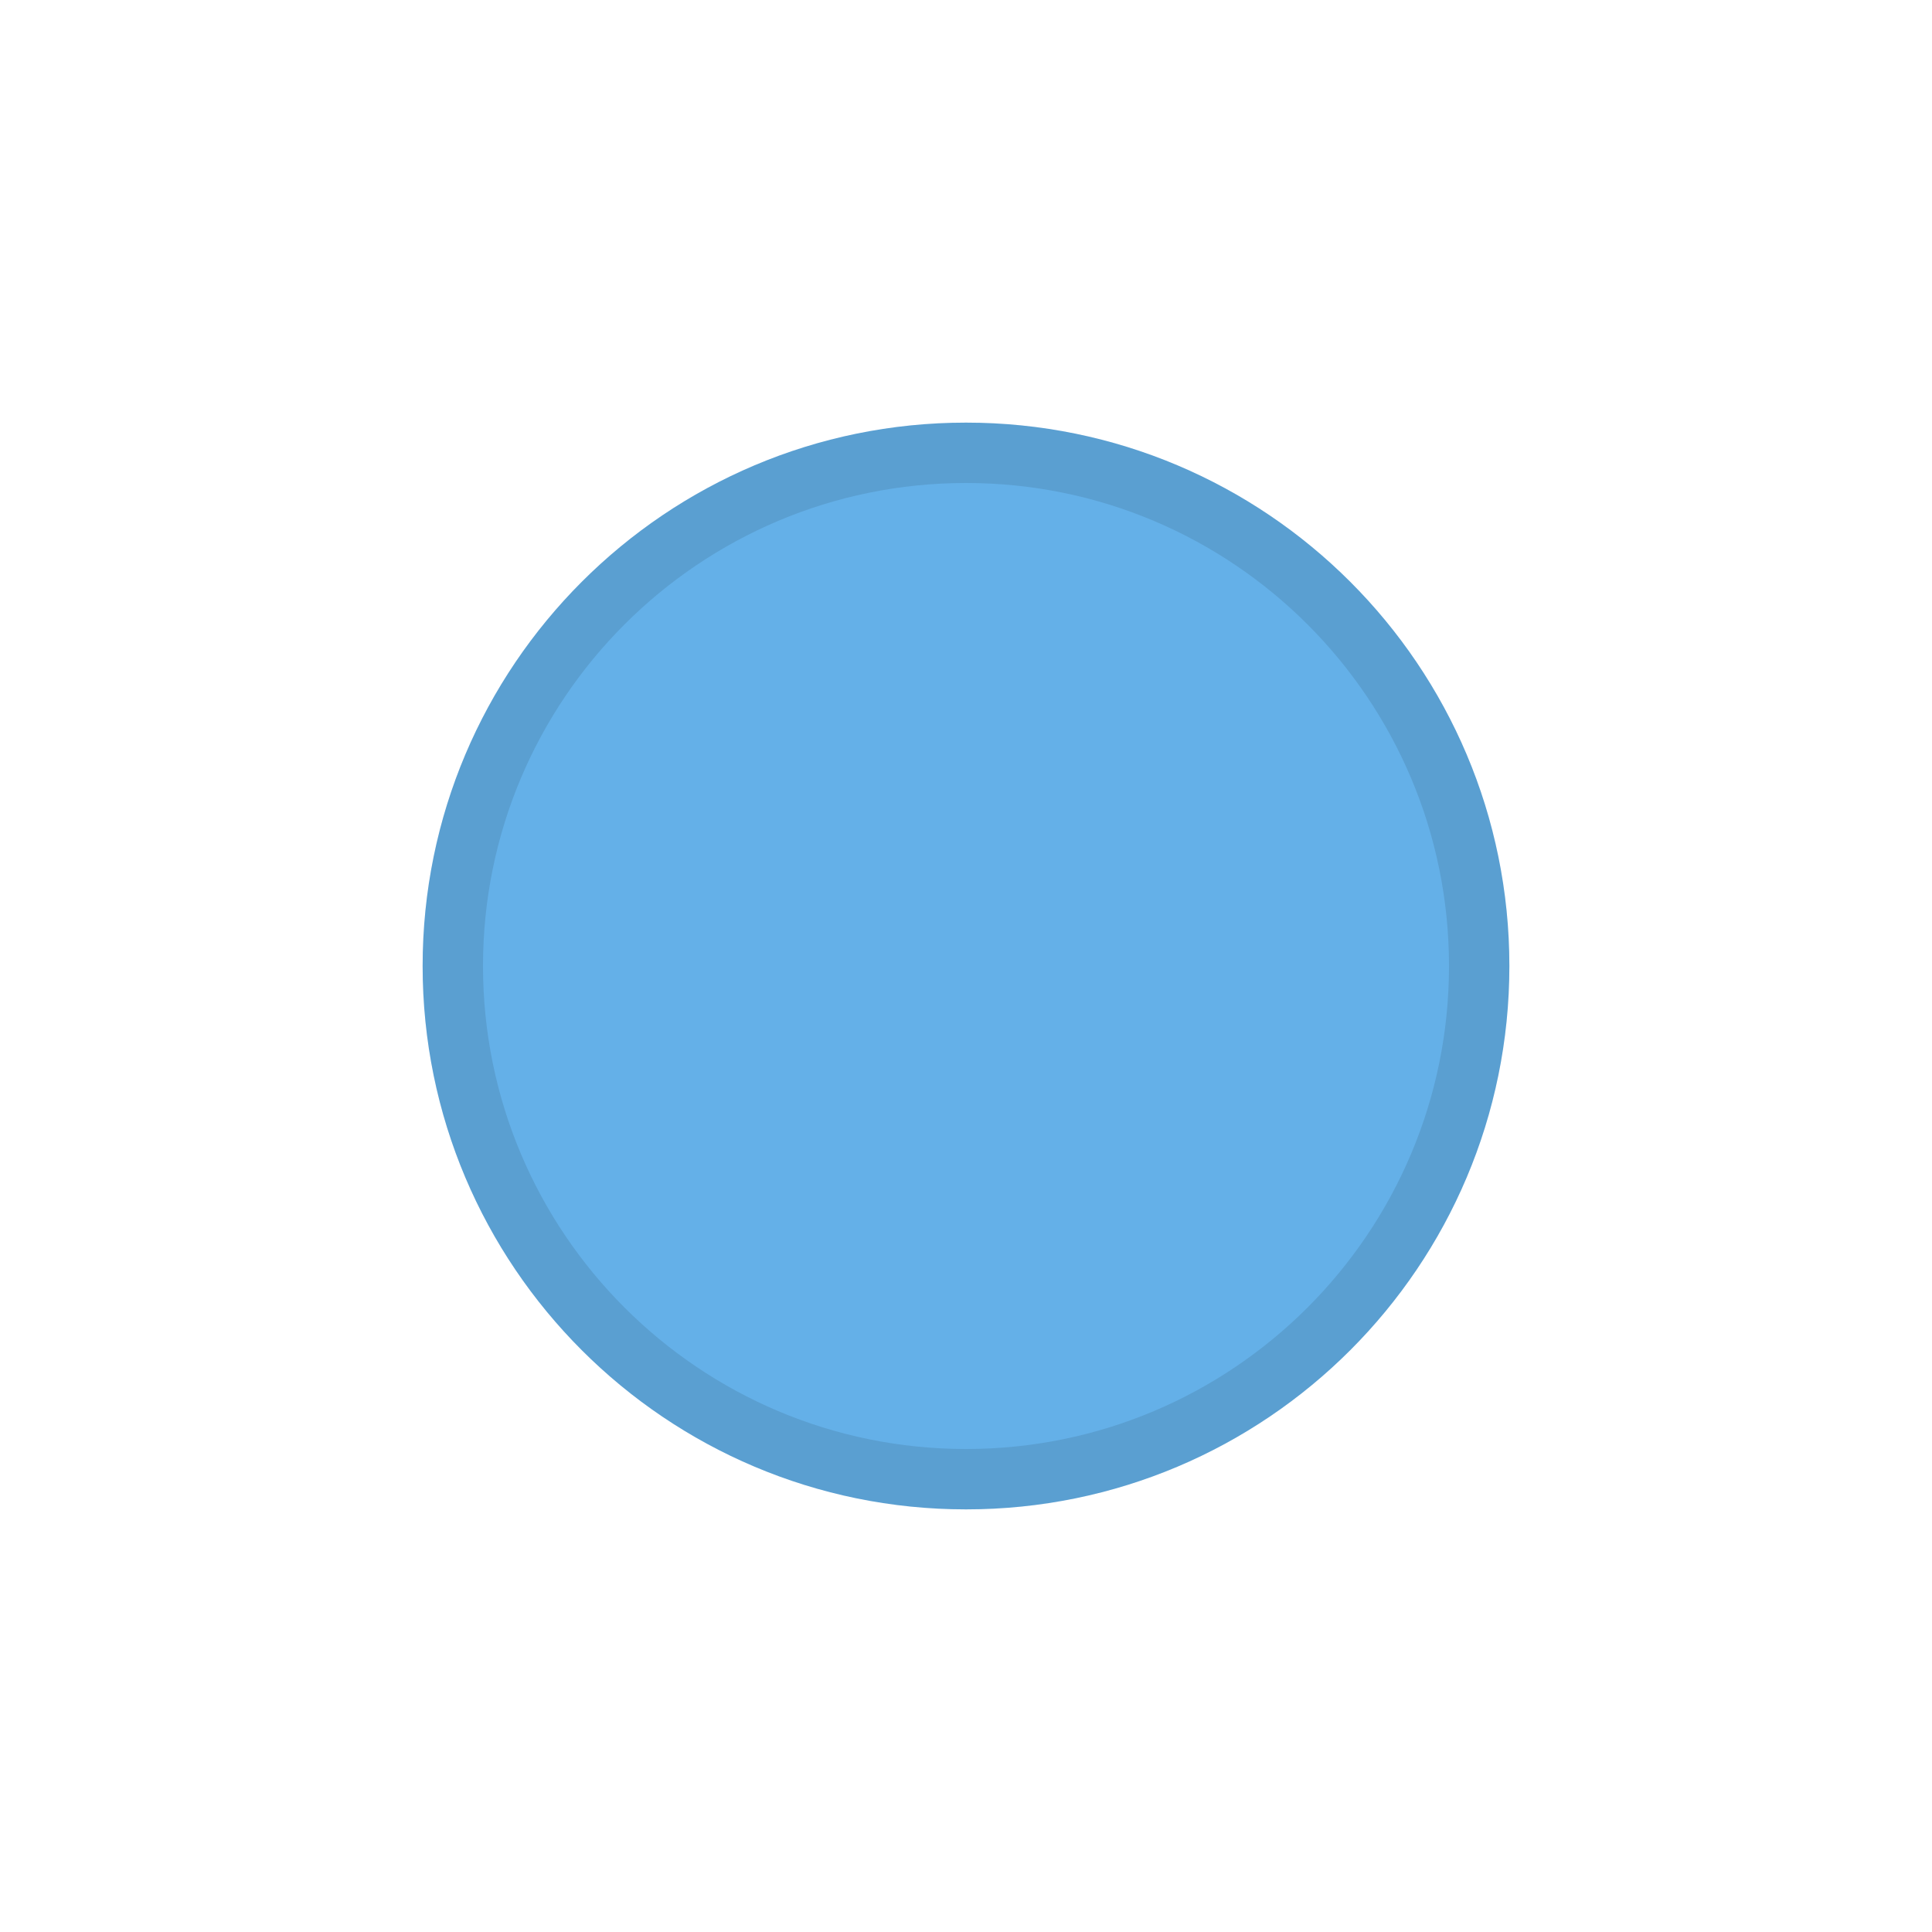 <?xml version="1.0" encoding="UTF-8" standalone="no"?>
<svg width="32px" height="32px" viewBox="0 0 32 32" version="1.1" xmlns="http://www.w3.org/2000/svg" xmlns:xlink="http://www.w3.org/1999/xlink">
    <!-- Generator: Sketch 49.3 (51167) - http://www.bohemiancoding.com/sketch -->
    <title>AttrOverwriteLbrEqual</title>
    <desc>Created with Sketch.</desc>
    <defs></defs>
    <g stroke="none" stroke-width="1" fill="none" fill-rule="evenodd">
        <path d="M25,16 C25,11.03 20.971,7 16,7 C11.03,7 7,11.03 7,16 C7,20.97 11.03,25 16,25 C20.971,25 25,20.97 25,16" fill="#64B0E8"></path>
        <path d="M25,16 C25,11.03 20.971,7 16,7 C11.03,7 7,11.03 7,16 C7,20.97 11.03,25 16,25 C20.971,25 25,20.97 25,16 M24,16 C24,11.582 20.419,8 16,8 C11.582,8 8,11.582 8,16 C8,20.418 11.582,24 16,24 C20.419,24 24,20.418 24,16" fill="#000000" opacity="0.1"></path>
    </g>
</svg>
